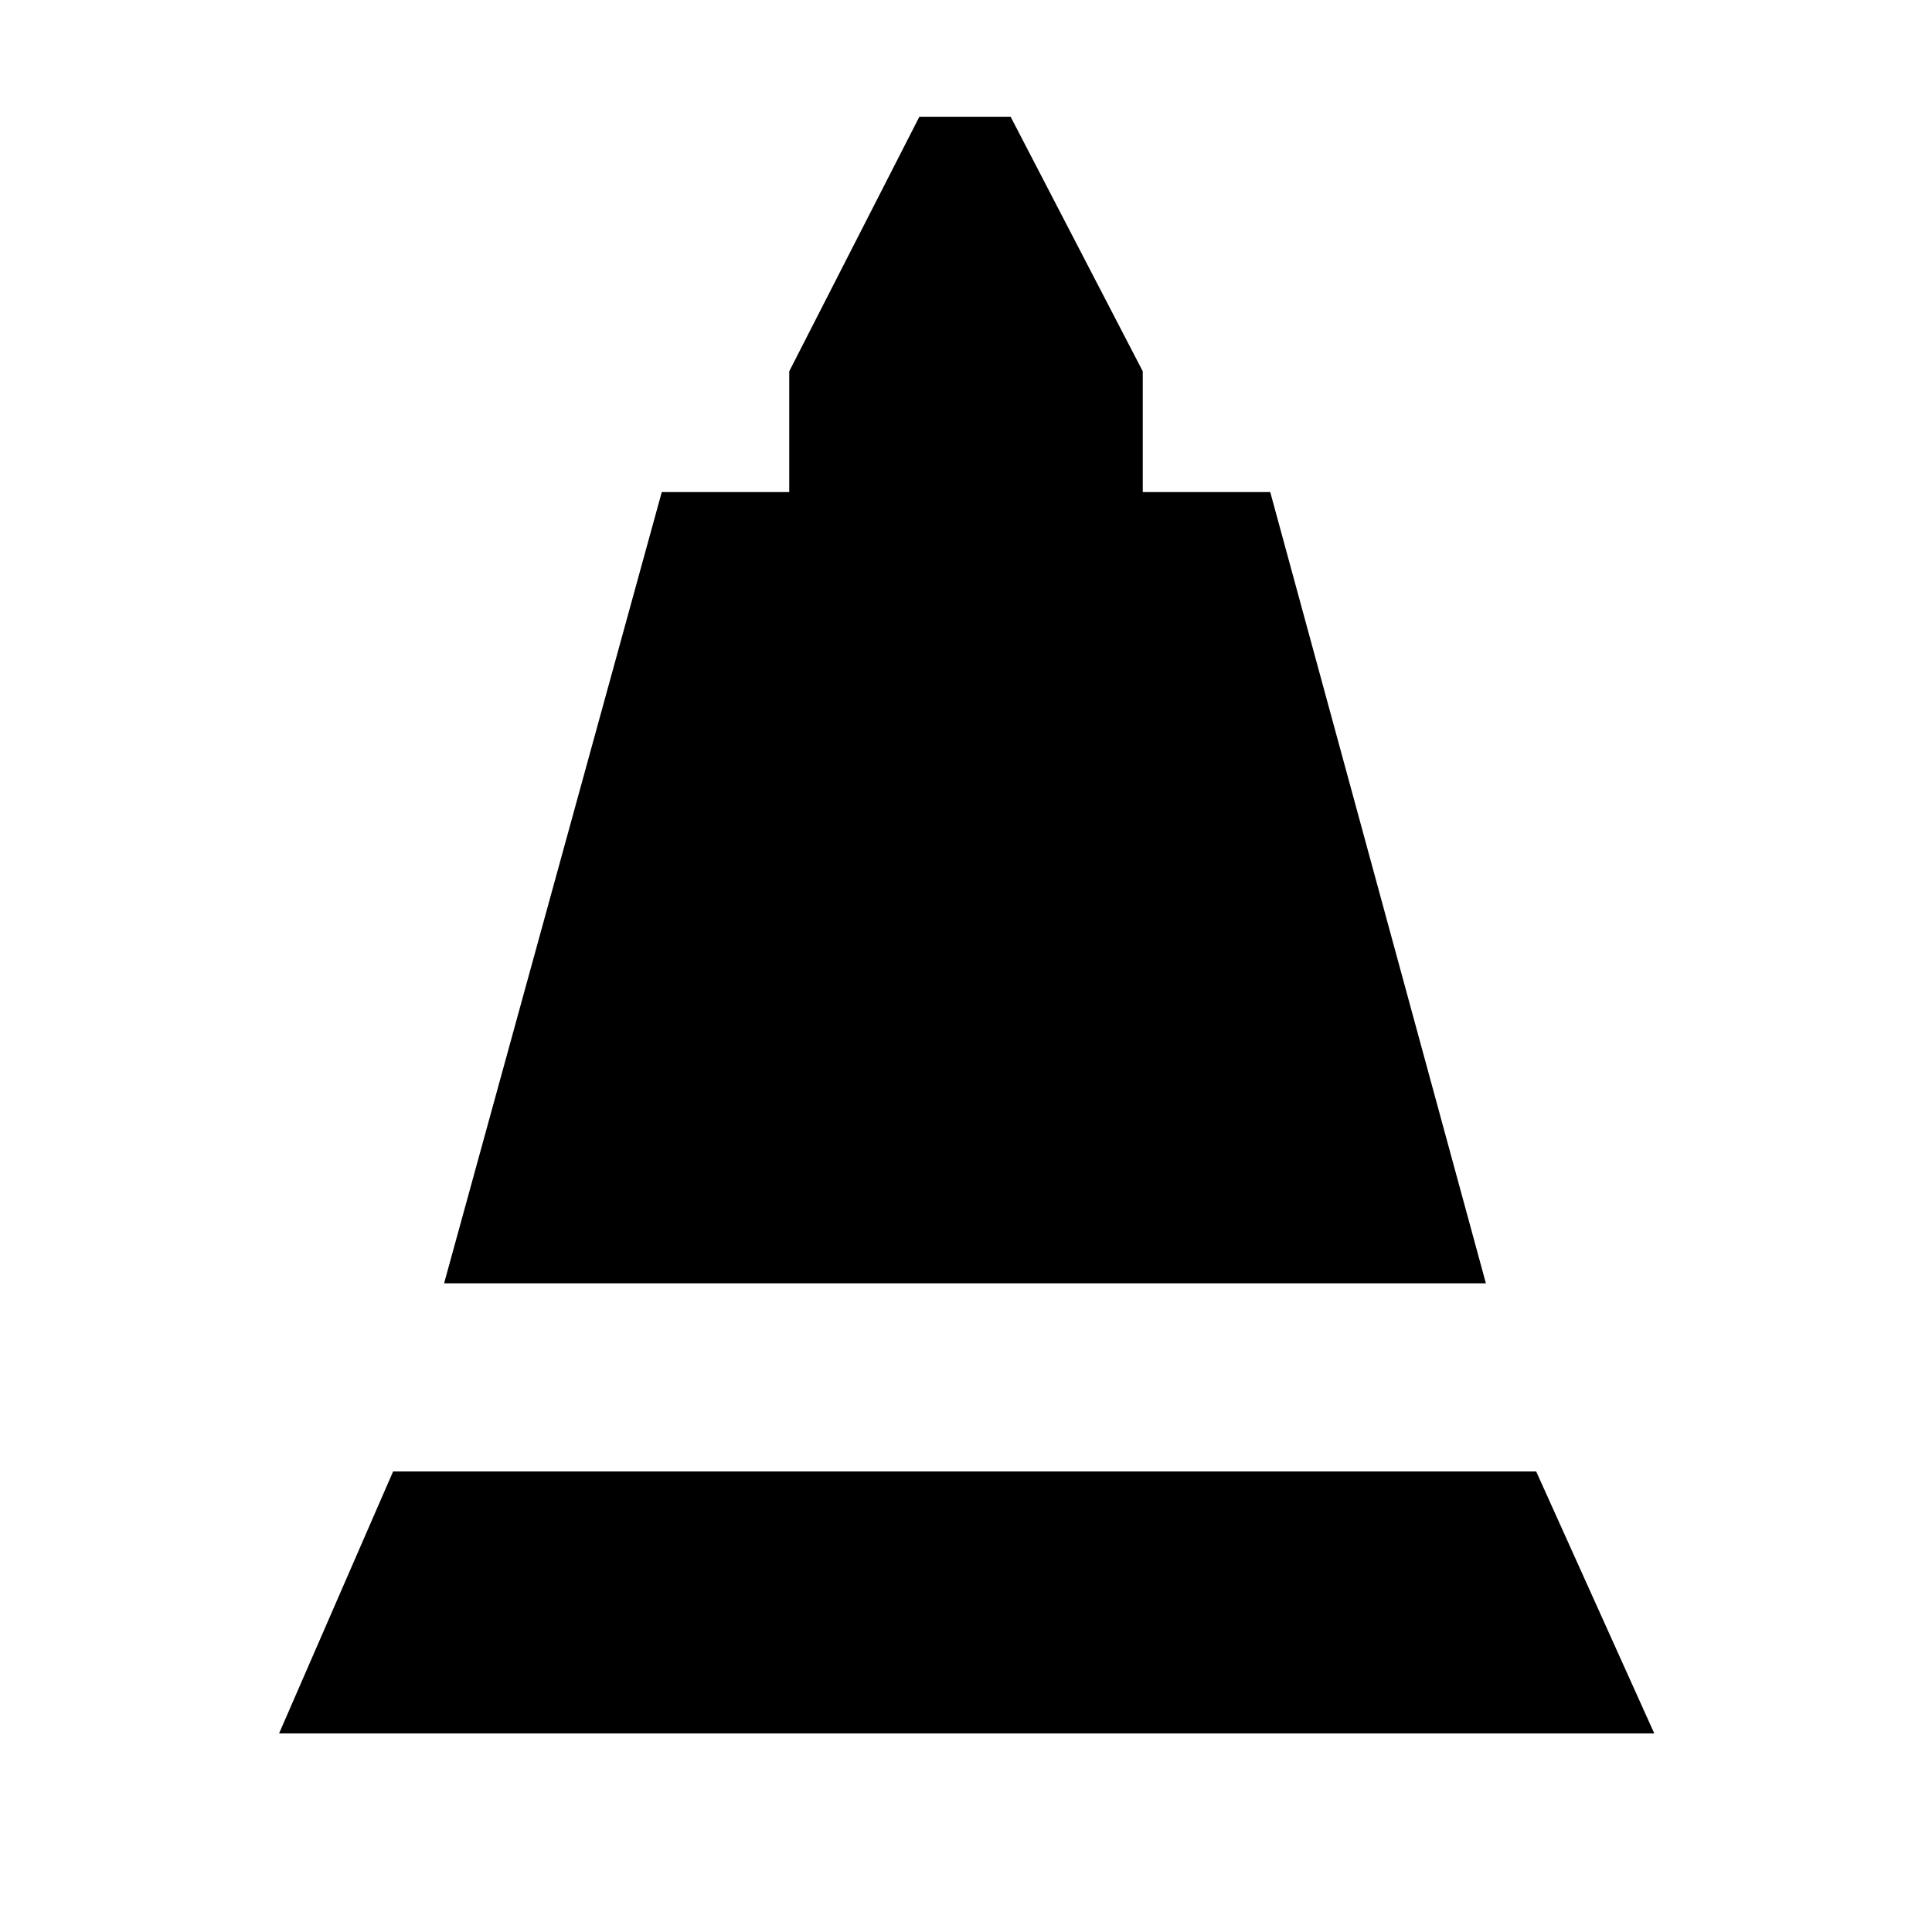 <svg xmlns="http://www.w3.org/2000/svg" height="40" viewBox="0 -960 960 960" width="40"><path d="M220.67-322.33 328.83-715.5h63.34v-60L456.83-902h45.34l65.66 126.5v60h63.34l107.16 393.17H220.67Zm-82 223.66 56.66-130.16h568L822-98.67H138.67Z"/></svg>